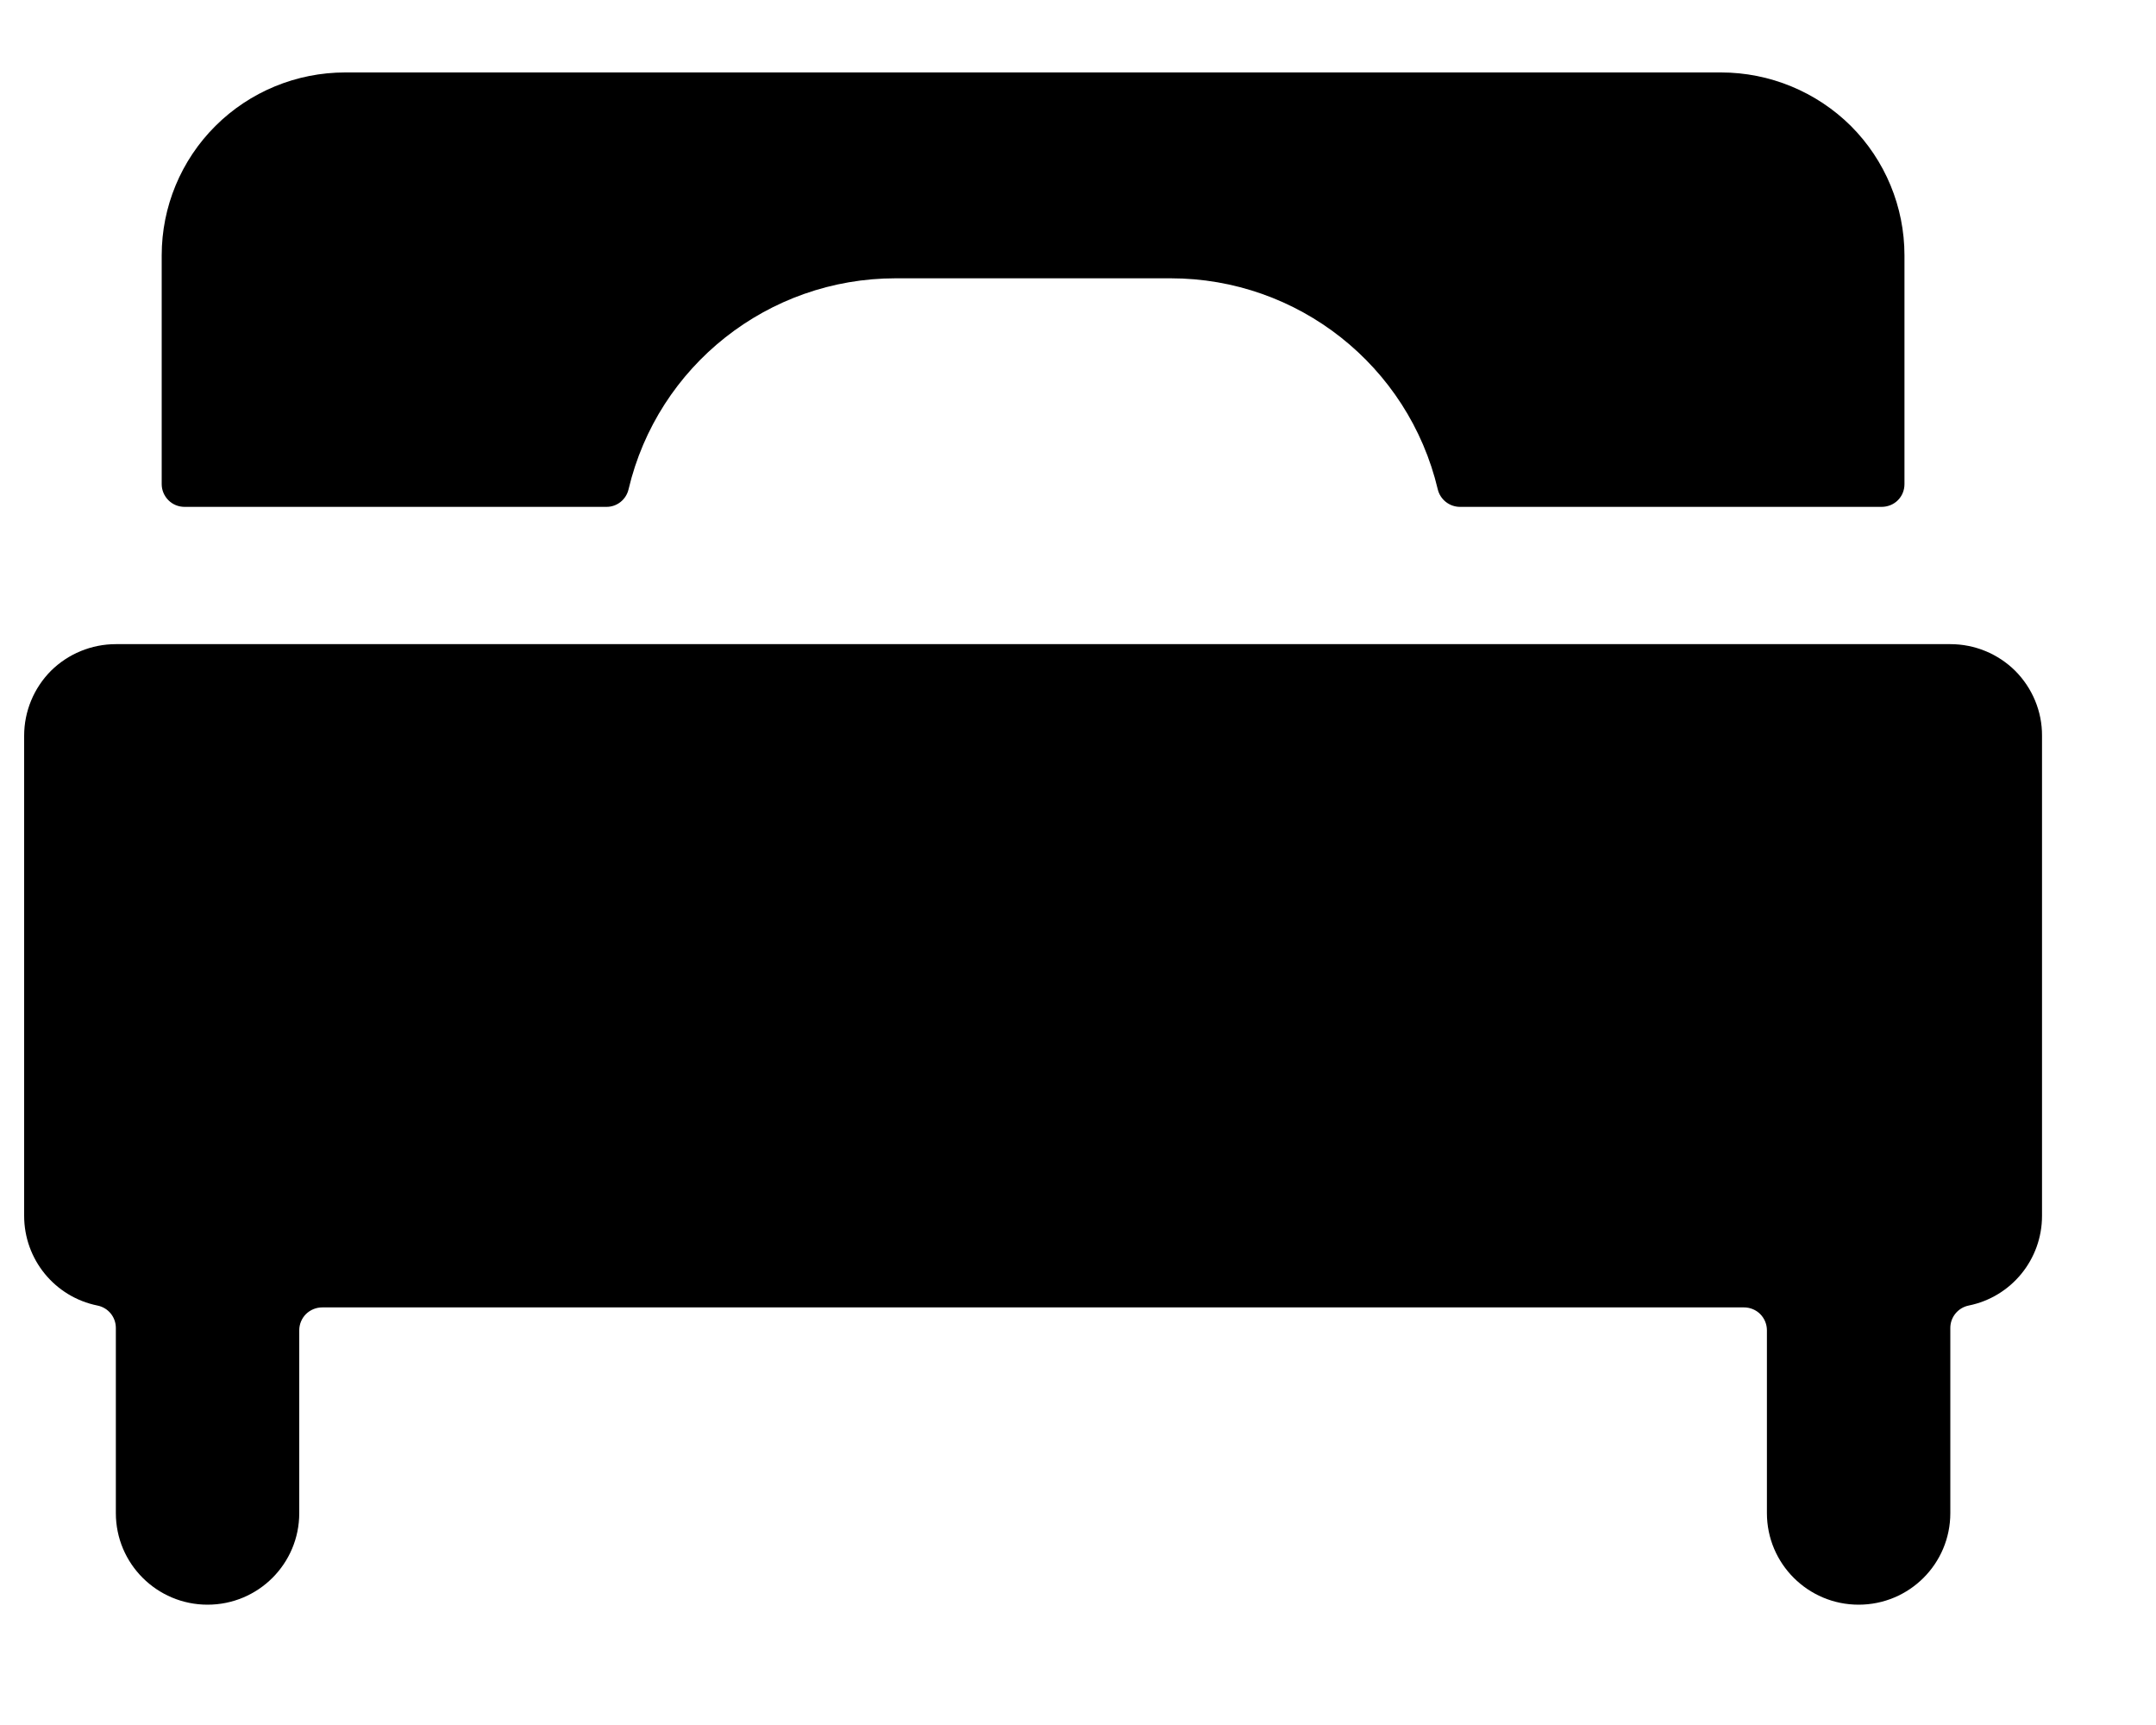 <svg width="15" height="12" viewBox="0 0 15 12" fill="none" xmlns="http://www.w3.org/2000/svg">
<path d="M6.231 1.936H8.145C9.03 1.936 9.799 2.544 10.003 3.404C10.02 3.475 10.084 3.526 10.158 3.526H13.091C13.133 3.526 13.174 3.51 13.204 3.48C13.234 3.45 13.25 3.41 13.25 3.368V1.776C13.25 1.439 13.116 1.115 12.877 0.876C12.637 0.638 12.312 0.504 11.974 0.504H2.401C2.063 0.504 1.738 0.638 1.499 0.876C1.259 1.115 1.125 1.439 1.125 1.776V3.368C1.125 3.41 1.142 3.45 1.172 3.48C1.202 3.51 1.242 3.526 1.284 3.526H4.218C4.292 3.527 4.356 3.476 4.373 3.404C4.576 2.544 5.345 1.936 6.231 1.936Z" fill="black"/>
<path d="M0.806 4.481C0.637 4.481 0.474 4.548 0.354 4.667C0.235 4.787 0.168 4.949 0.168 5.118V8.458C0.168 8.761 0.381 9.022 0.678 9.082C0.753 9.097 0.806 9.162 0.806 9.238V10.526C0.806 10.878 1.092 11.163 1.444 11.163C1.797 11.163 2.082 10.878 2.082 10.526V9.254C2.082 9.212 2.099 9.171 2.129 9.141C2.159 9.112 2.199 9.095 2.242 9.095H12.134C12.176 9.095 12.217 9.112 12.246 9.141C12.276 9.171 12.293 9.212 12.293 9.254V10.526C12.293 10.878 12.579 11.163 12.931 11.163C13.284 11.163 13.569 10.878 13.569 10.526V9.238C13.569 9.162 13.623 9.097 13.697 9.082C13.994 9.022 14.207 8.761 14.207 8.458V5.118C14.208 4.949 14.14 4.787 14.021 4.667C13.901 4.548 13.739 4.481 13.569 4.481H0.806Z" fill="black"/>
</svg>
